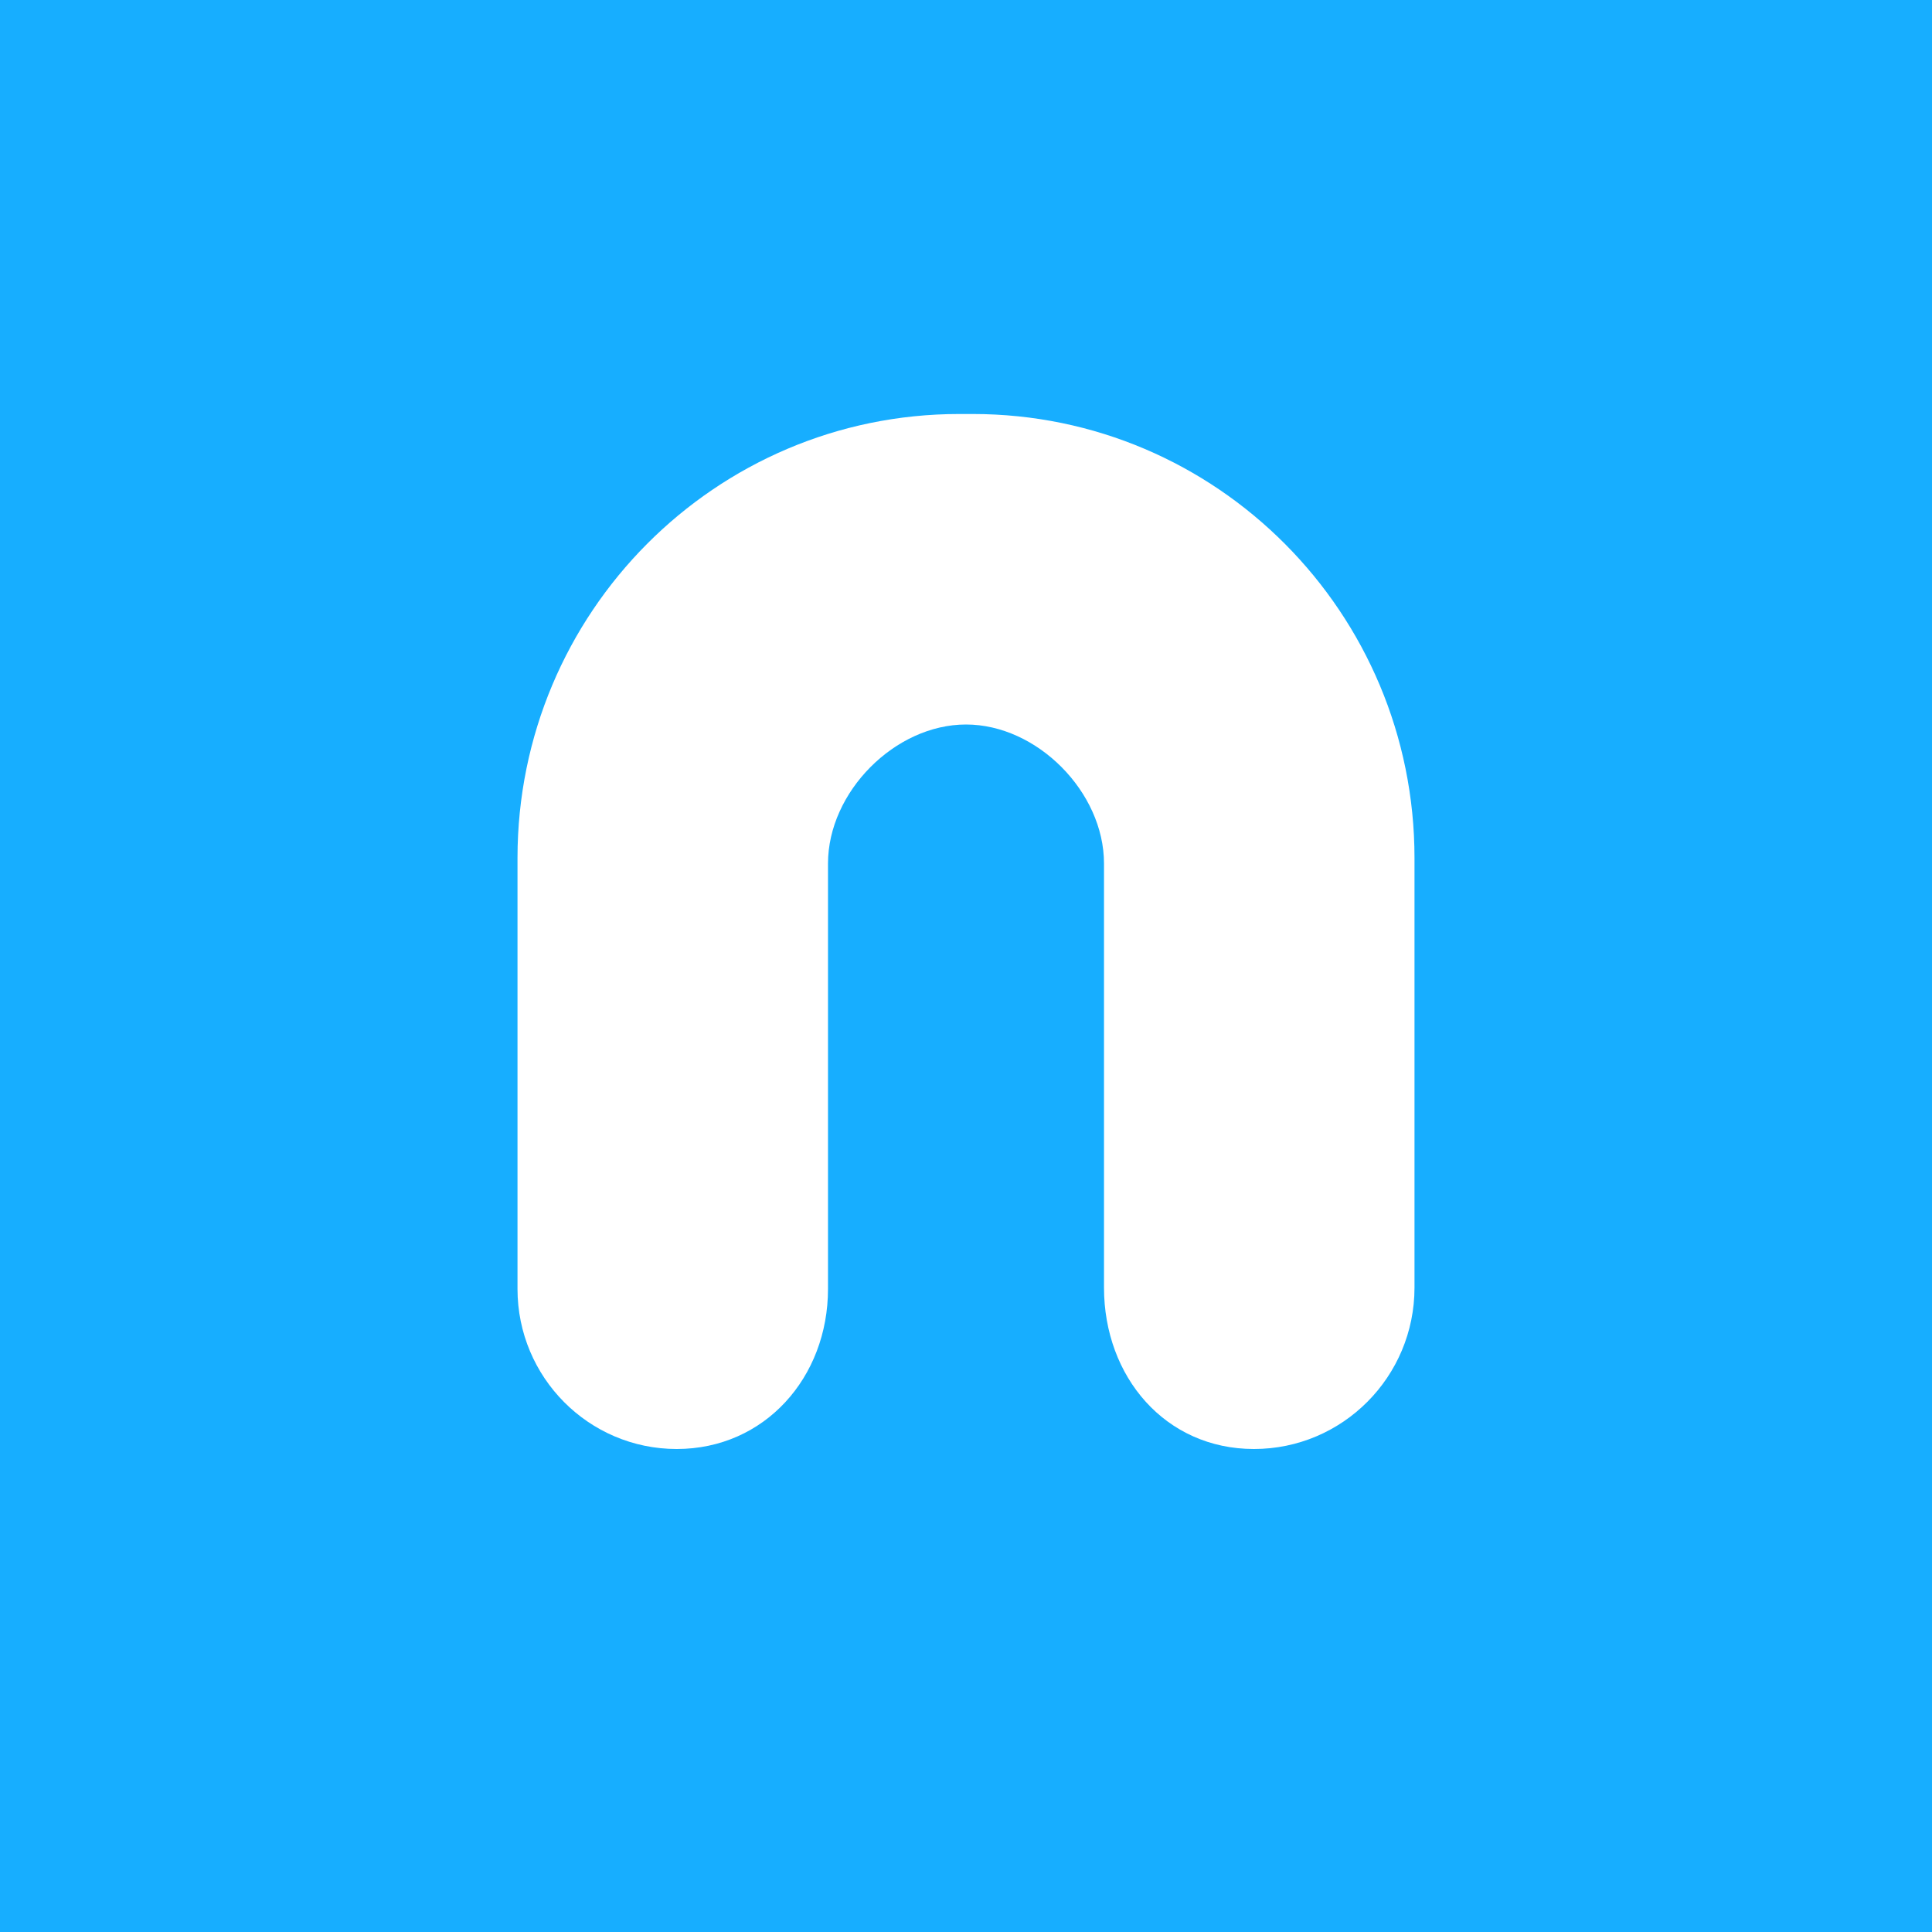 <?xml version='1.0' encoding='utf-8'?>
<!-- by TradeStack -->
<svg fill="none" viewBox="0 0 56 56" xmlns="http://www.w3.org/2000/svg"><path fill="#17AEFF" d="M0 0h56v56H0z" /><path d="M15 24.87v12.49c0 2.563 2.066 4.64 4.615 4.64C22.165 42 24 39.923 24 37.36V25.029C24 22.958 25.94 21 28 21s4 1.957 4 4.028v12.294C32 39.906 33.776 42 36.346 42 38.916 42 41 39.906 41 37.322V24.871C41 17.763 35.267 12 28.195 12h-.39C20.733 12 15 17.762 15 24.87Z" fill="#fff" /></svg>